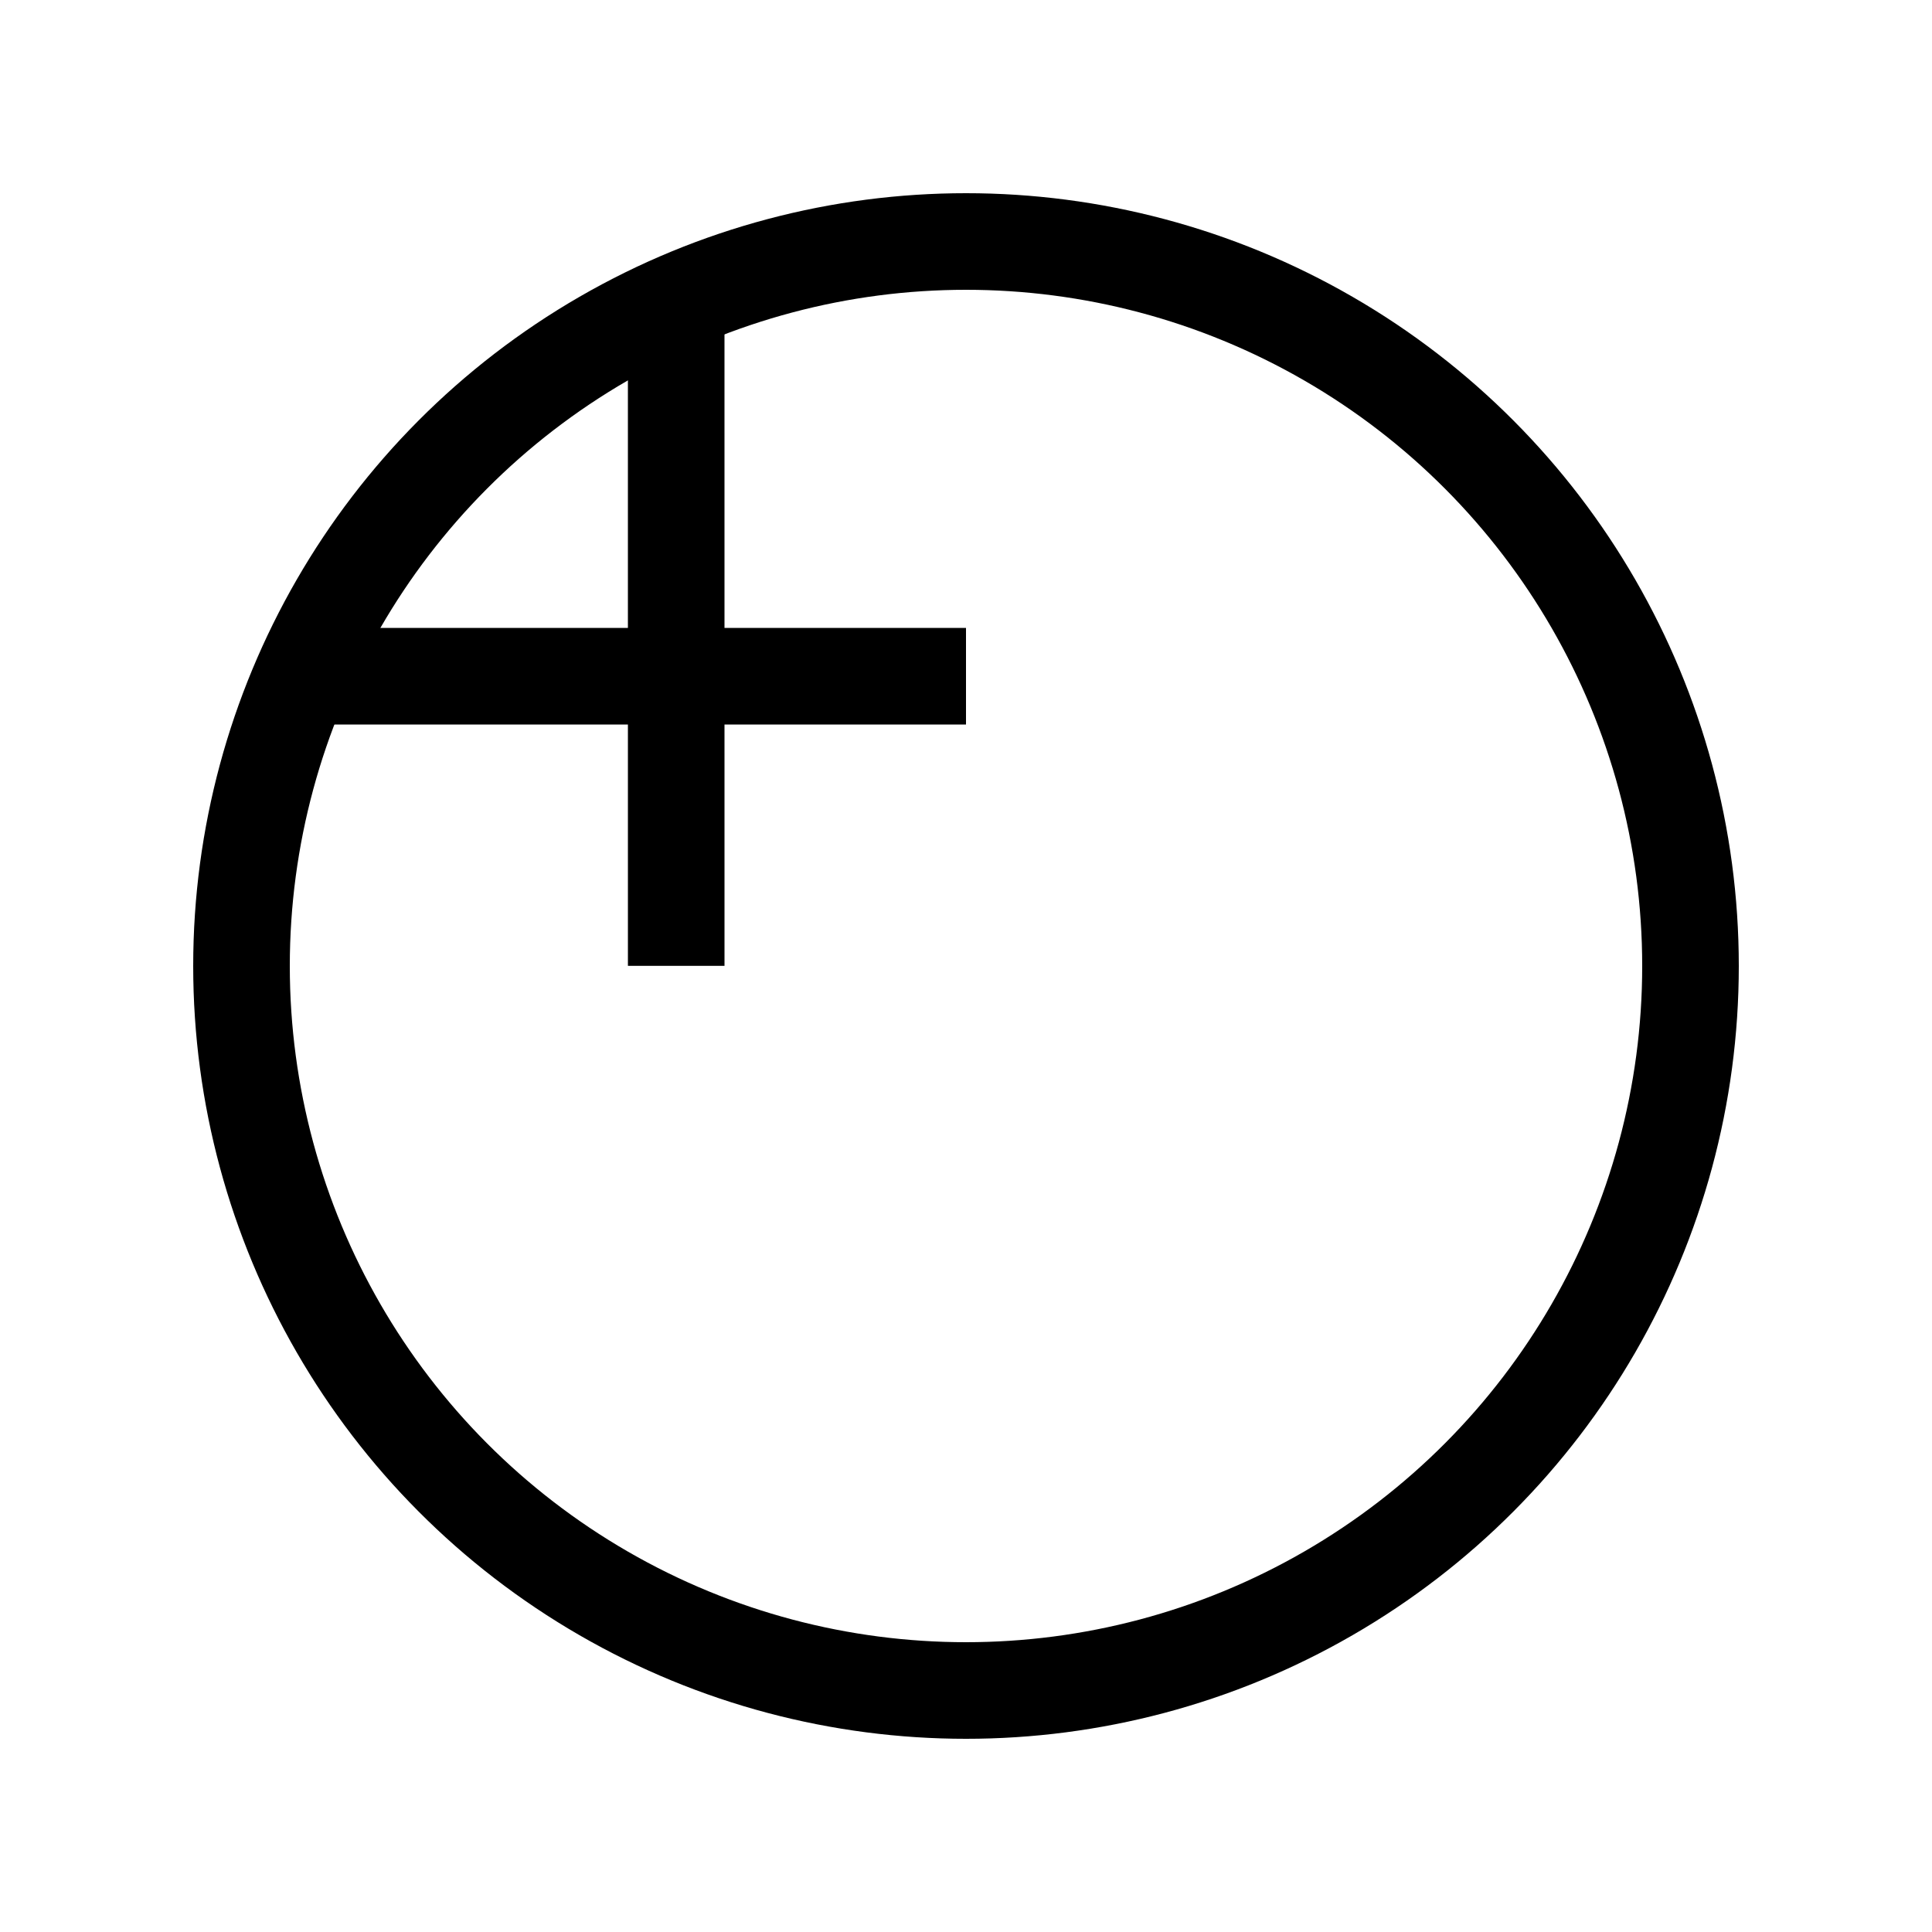 <?xml version="1.0" encoding="UTF-8" standalone="no"?>
<!-- Created with Inkscape (http://www.inkscape.org/) -->

<svg
   width="500"
   height="500"
   viewBox="0 0 500 500"
   version="1.1"
   id="svg1"
   xml:space="preserve"
   xmlns="http://www.w3.org/2000/svg"
   xmlns:svg="http://www.w3.org/2000/svg"><defs
     id="defs1" /><g
     id="layer1"
     transform="translate(14.552,14.552)"><path
       style="fill:none;stroke:#000000;stroke-width:24.995"
       d="m 160.446,69.618 0.005,165.796"
       id="path6" /><path
       style="fill:none;stroke:#000000;stroke-width:25"
       d="m 69.619,160.448 165.829,0.005"
       id="path7" /><circle
       style="fill:none;fill-opacity:1;stroke:#000000;stroke-width:25;stroke-dasharray:none"
       id="path10"
       cx="235.448"
       cy="235.448"
       r="187.5" /></g></svg>
